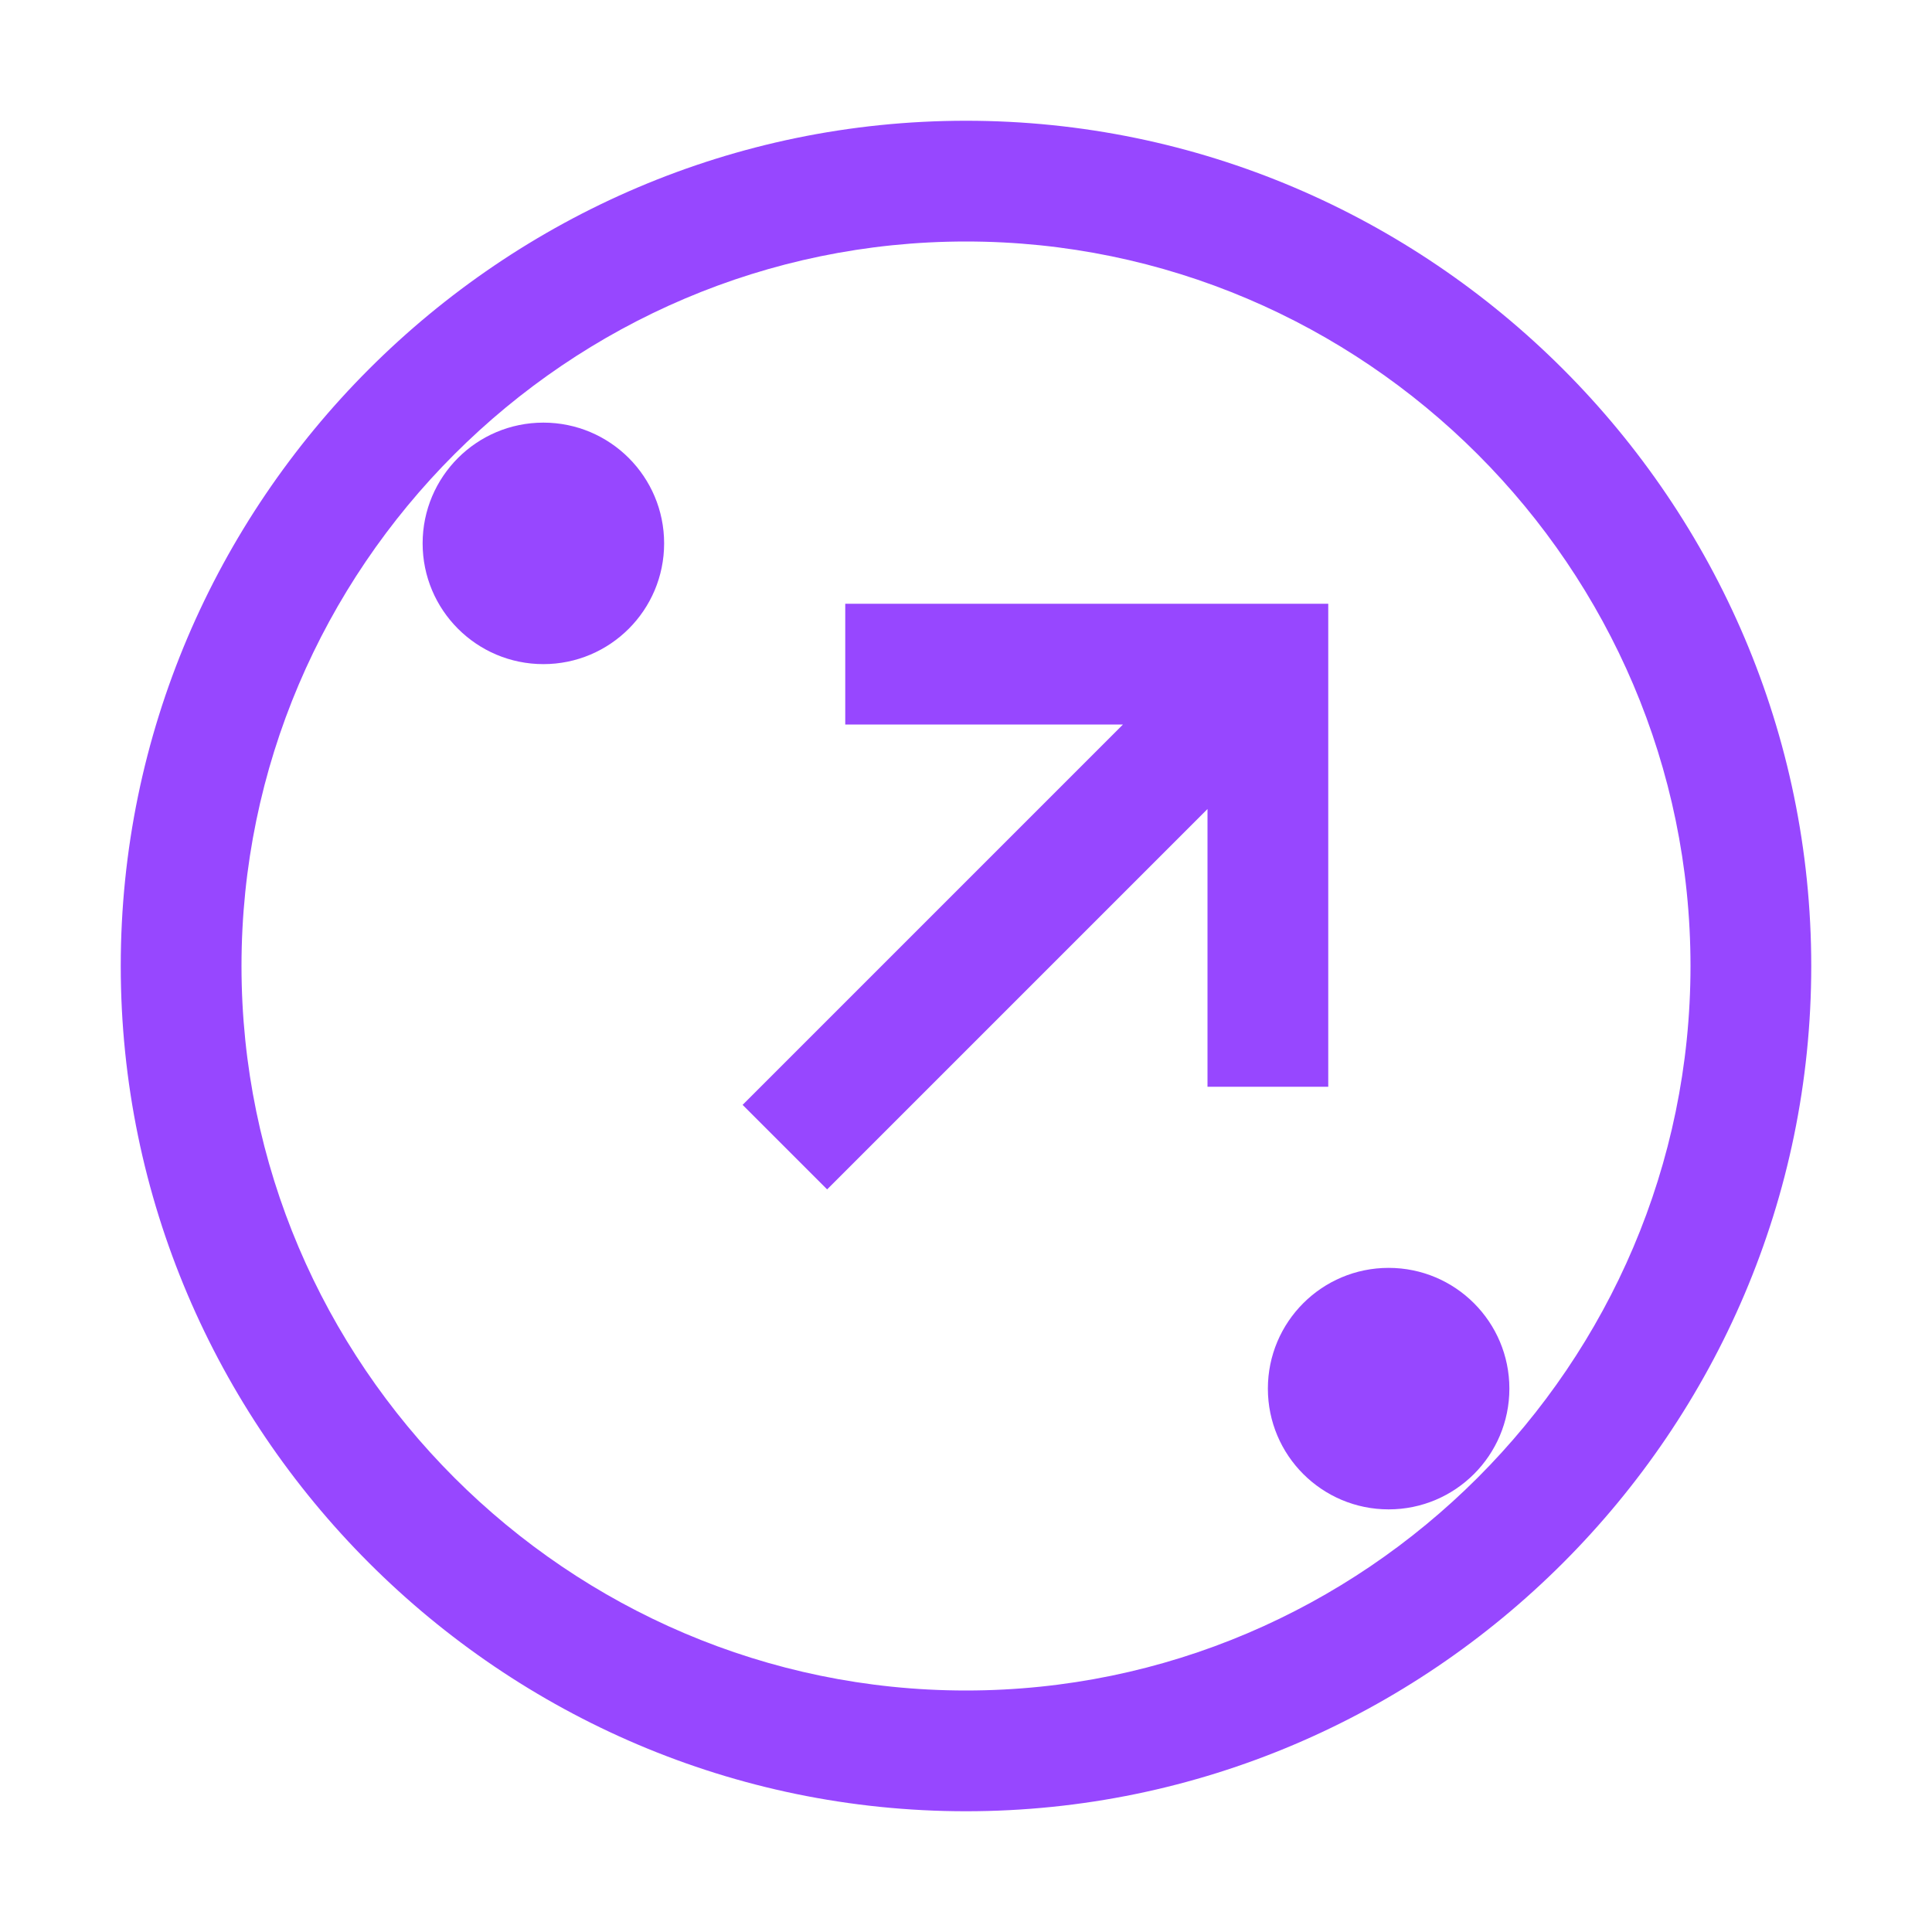 <svg xmlns="http://www.w3.org/2000/svg" viewBox="0 0 32 32">
  <path fill="#9747FF" d="M16,2C8.3,2,2,8.3,2,16s6.3,14,14,14s14-6.3,14-14S23.7,2,16,2z M16,28C9.4,28,4,22.6,4,16S9.4,4,16,4s12,5.4,12,12S22.6,28,16,28z"/>
  <path fill="#9747FF" d="M14,10v2h4.6l-6.3,6.3l1.4,1.4L20,13.4V18h2v-8H14z"/>
  <circle fill="#9747FF" cx="9" cy="9" r="2"/>
  <circle fill="#9747FF" cx="23" cy="23" r="2"/>
</svg> 